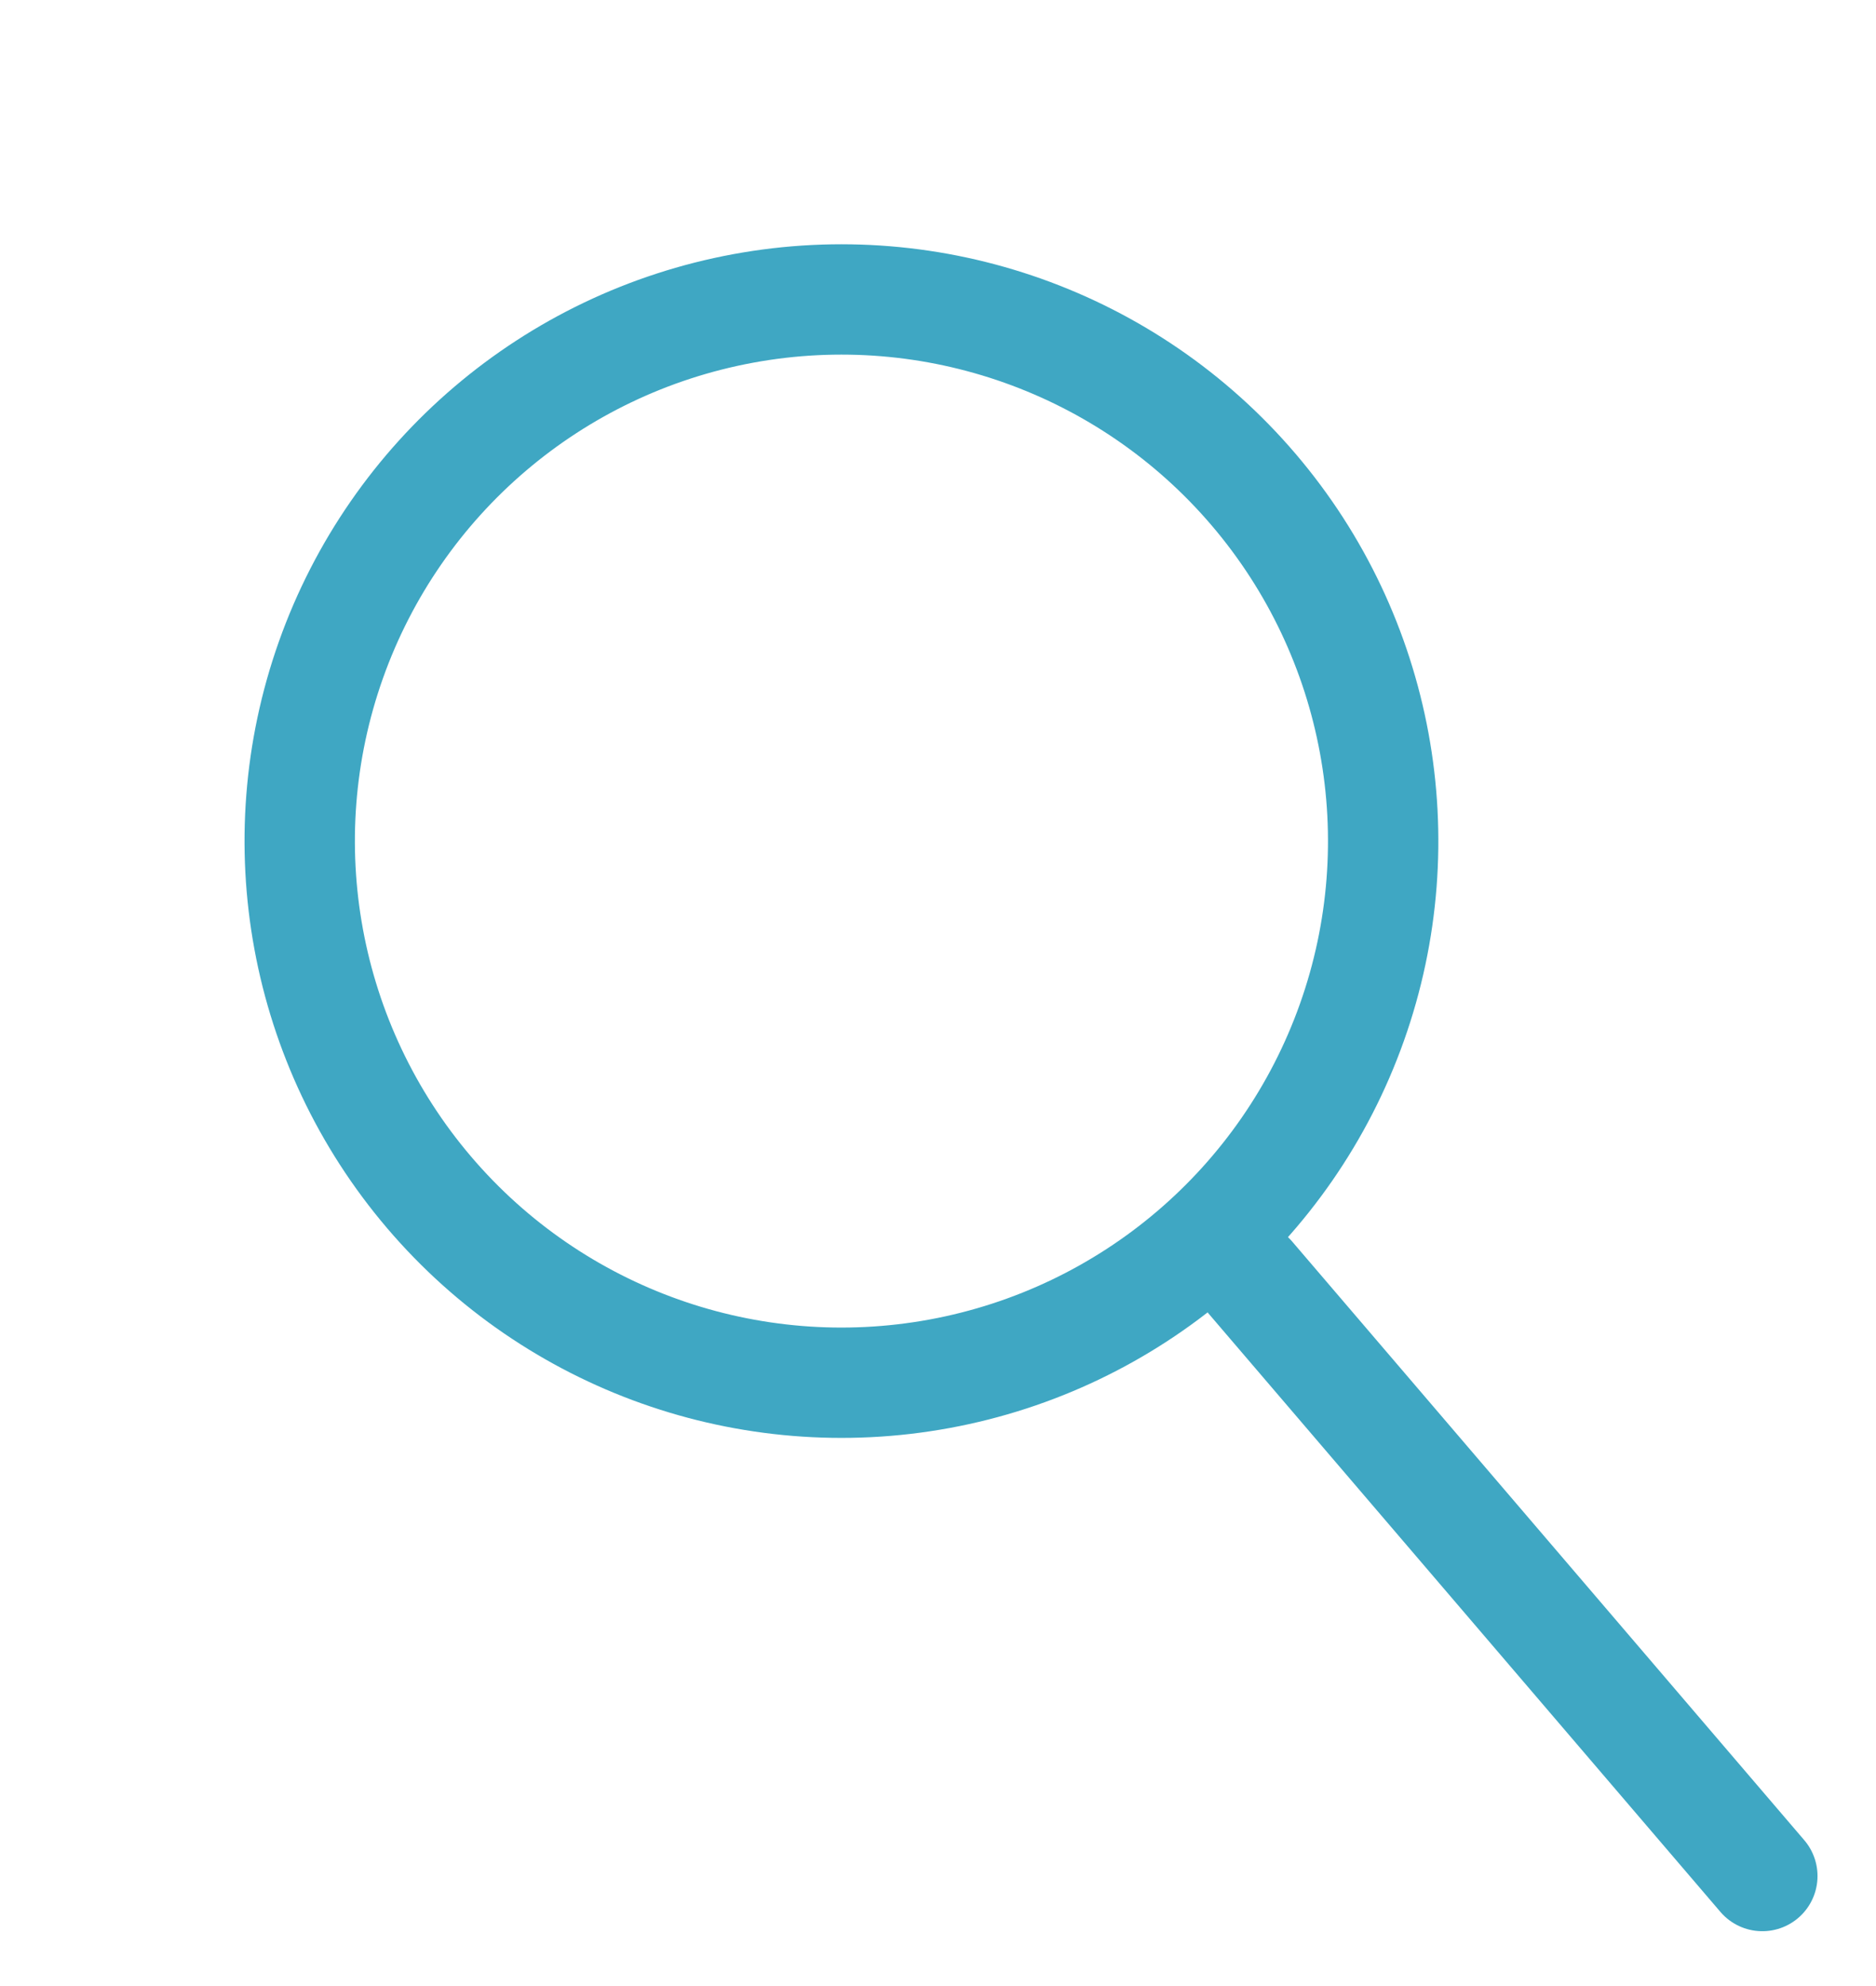 <svg width="17" height="18" viewBox="0 0 17 18" fill="none" xmlns="http://www.w3.org/2000/svg">
<circle cx="7.625" cy="7.623" r="4.909" transform="rotate(-40.443 7.625 7.623)" stroke="#3FA7C3"/>
<path d="M11.33 11.578L15.97 17.003" stroke="#3FA7C3" stroke-linecap="round"/>
</svg>

